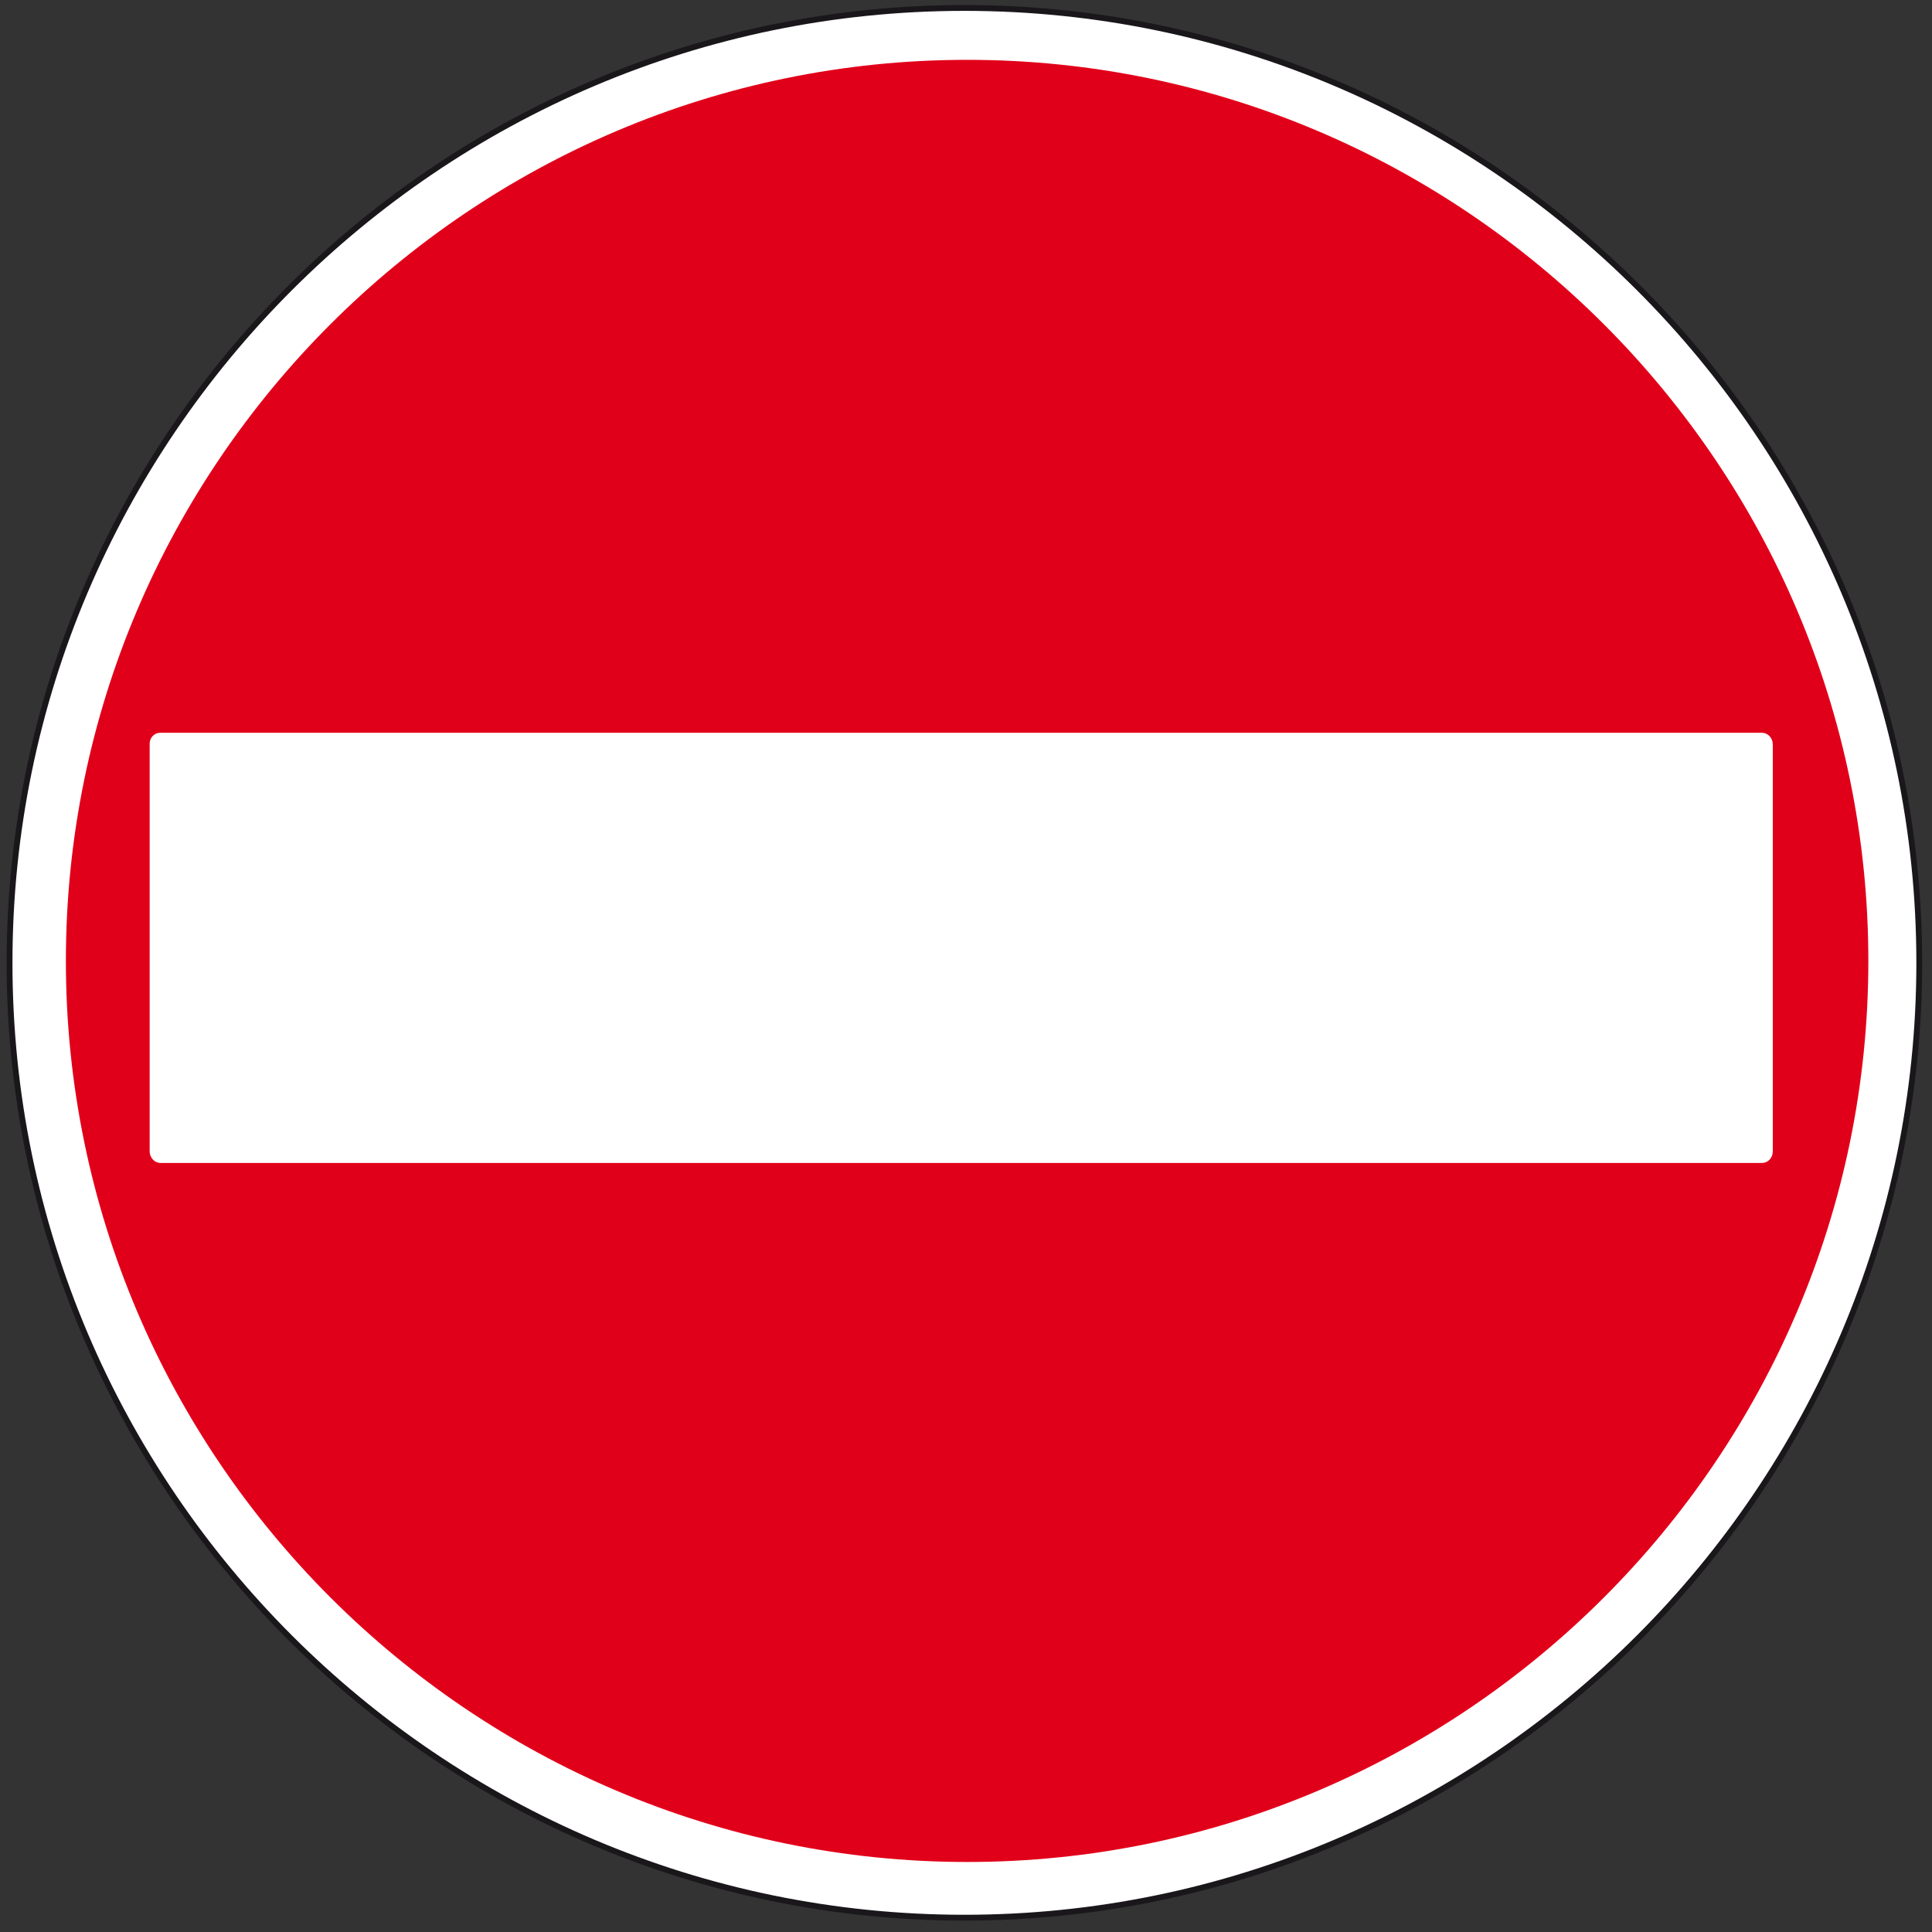 <?xml version="1.0" encoding="utf-8"?>
<!-- Generator: Adobe Illustrator 19.2.0, SVG Export Plug-In . SVG Version: 6.00 Build 0)  -->
<svg version="1.1" id="Livello_1" xmlns="http://www.w3.org/2000/svg" xmlns:xlink="http://www.w3.org/1999/xlink" x="0px" y="0px"
	 viewBox="0 0 607 607" style="enable-background:new 0 0 607 607;" xml:space="preserve">
<rect x="0" y="0" width="607" height="607" fill="#333333" stroke="none"/>
<style type="text/css">
	.st0{fill:#FFFFFF;stroke:#1A171B;stroke-width:1.829;stroke-miterlimit:2.613;}
	.st1{fill:#E1001A;}
	.st2{fill:#FFFFFF;stroke:#FFFFFF;stroke-width:1.361;stroke-miterlimit:2.613;}
</style>
<g>
	<g>
		<path class="st0" d="M303,2.5c165.2,0,300,134.8,300,300s-134.8,300-300,300S3,467.7,3,302.5S137.8,2.5,303,2.5L303,2.5z"/>
		<path class="st1" d="M303.9,18.8C459.8,18.8,587,146,587,301.9S459.8,585,303.9,585S20.7,457.8,20.7,301.9S147.9,18.8,303.9,18.8
			L303.9,18.8z"/>
		<path class="st1" d="M303.9,91.2c116.1,0,210.7,94.7,210.7,210.7c0,116.1-94.7,210.7-210.7,210.7c-116.1,0-210.7-94.7-210.7-210.7
			C93.1,185.8,187.8,91.2,303.9,91.2L303.9,91.2z"/>
		<path class="st2" d="M50.4,230.9h503.2c1.5,0,2.7,1.4,2.7,3v127.8c0,1.7-1.2,3-2.7,3H50.4c-1.5,0-2.7-1.4-2.7-3V233.9
			C47.6,232.2,48.8,230.9,50.4,230.9L50.4,230.9z"/>
	</g>
</g>
</svg>
